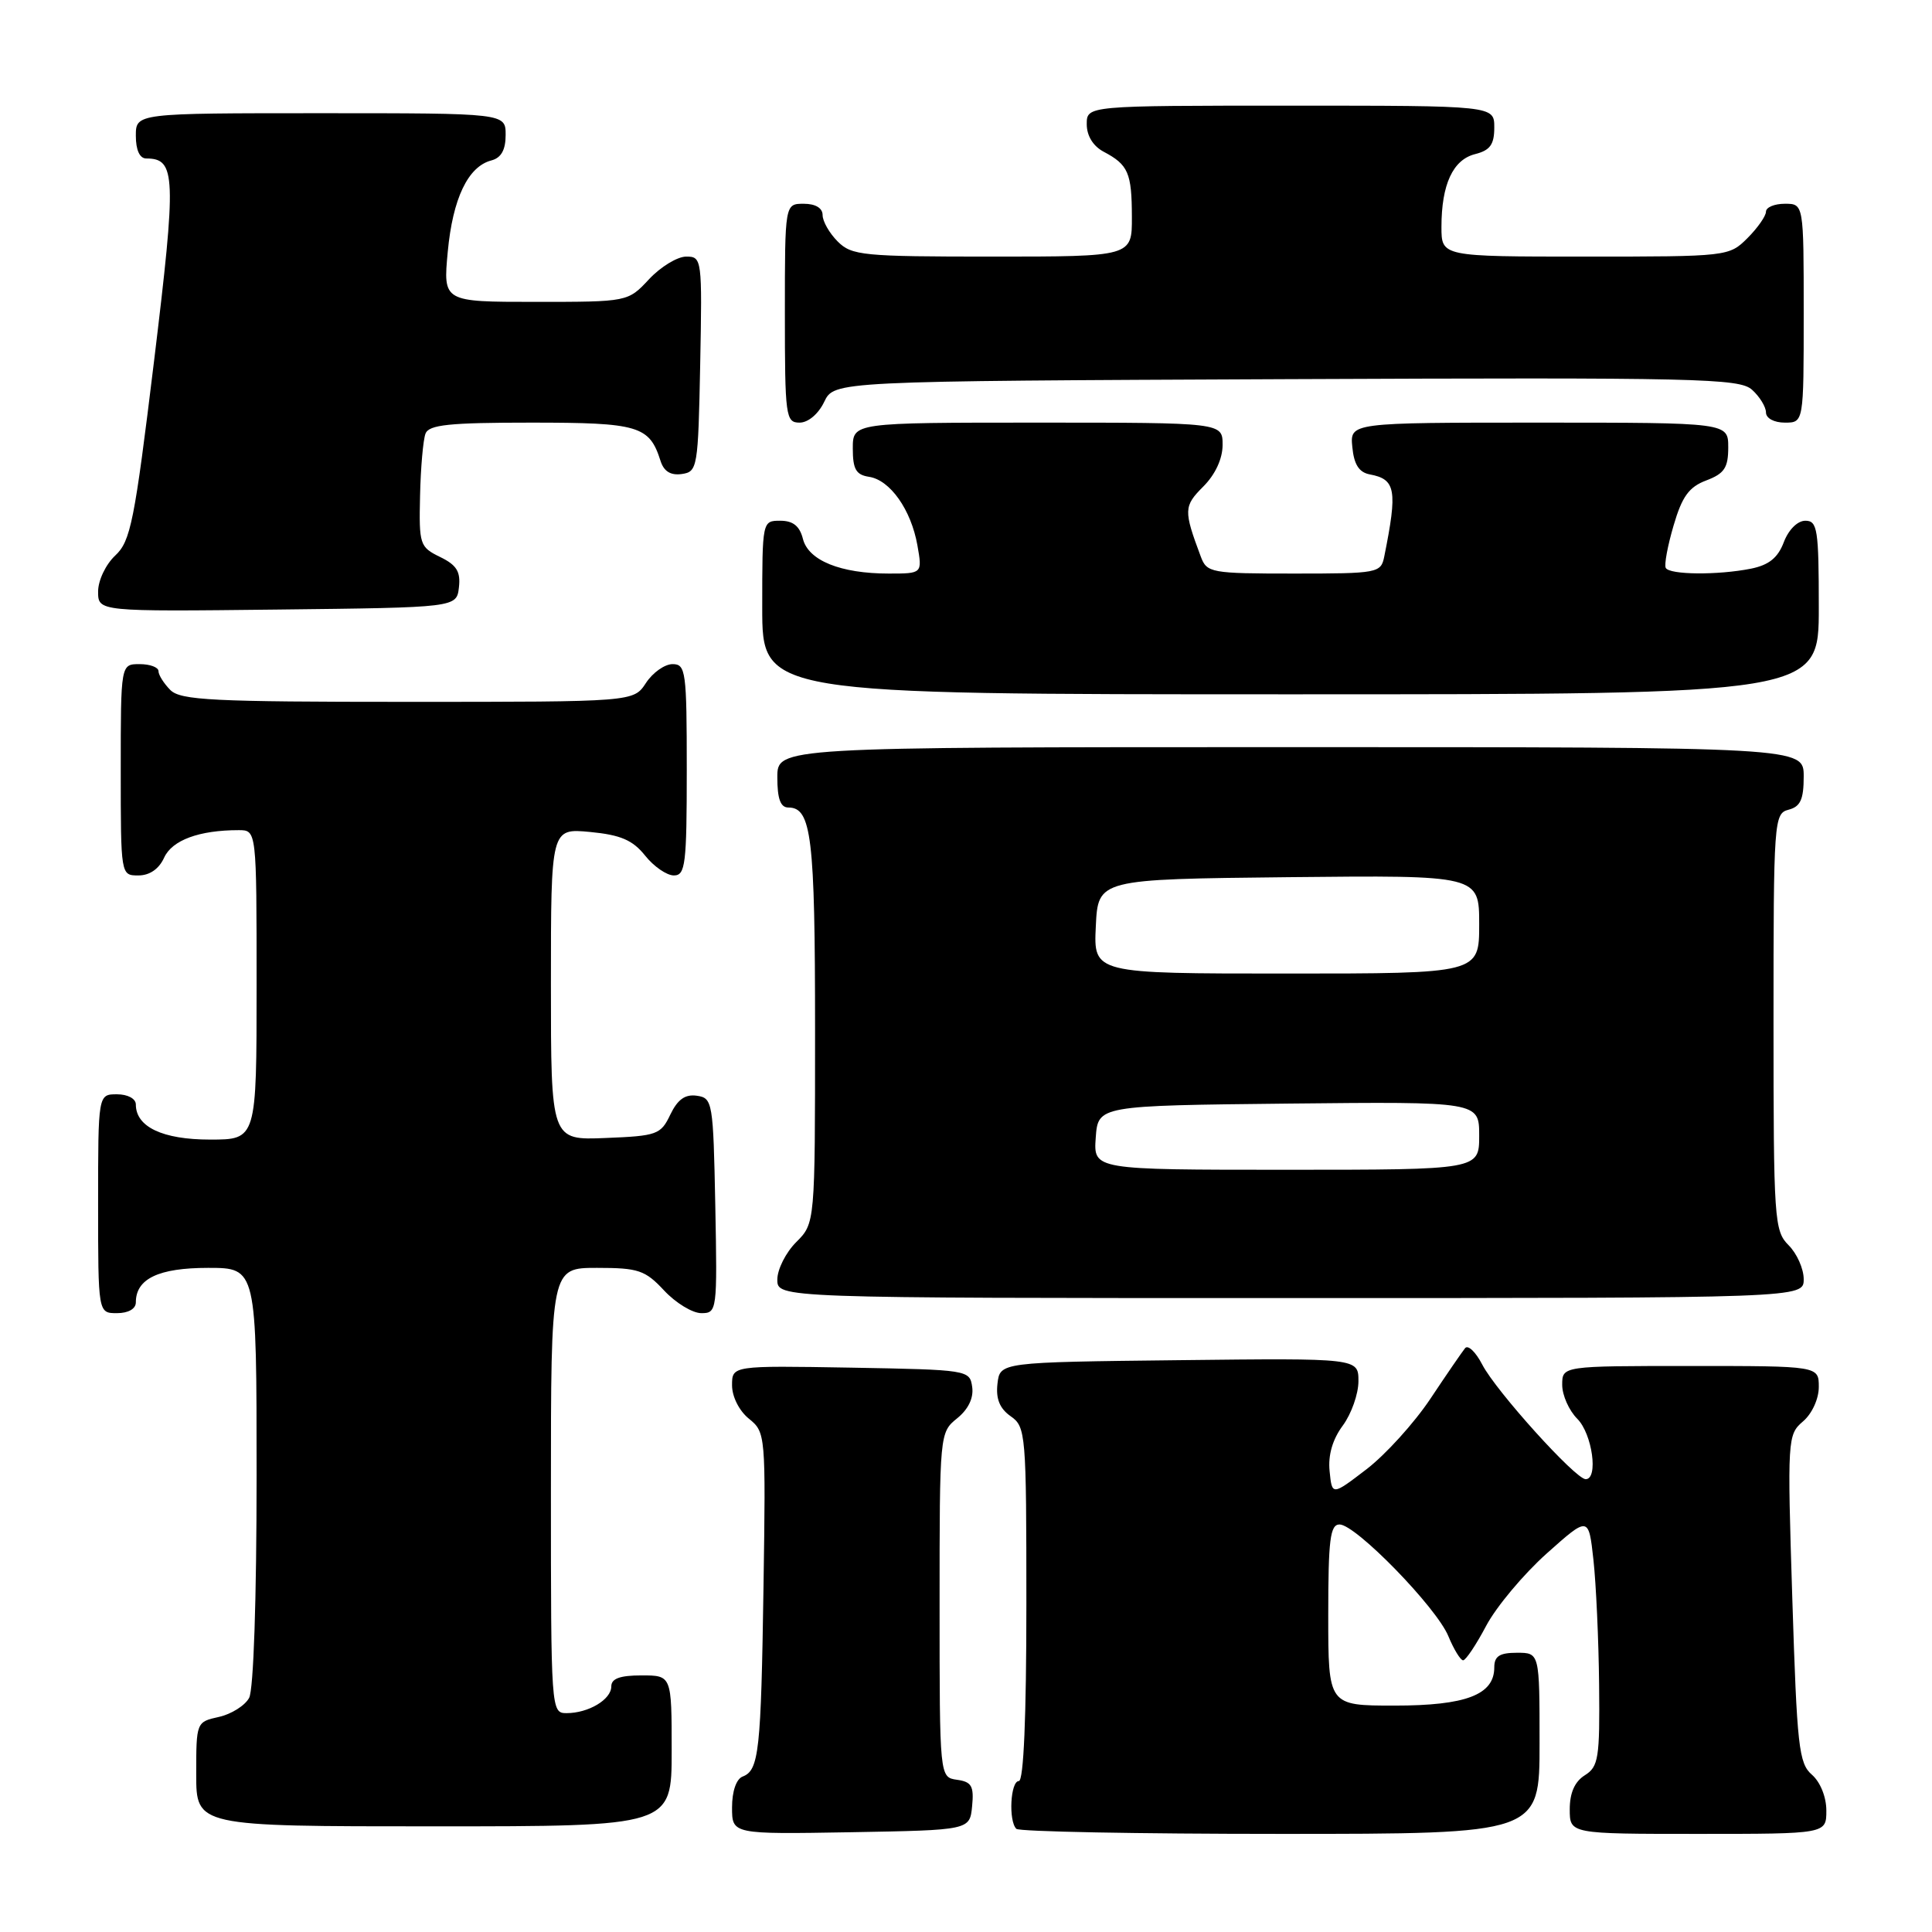 <?xml version="1.0" encoding="UTF-8" standalone="no"?>
<!DOCTYPE svg PUBLIC "-//W3C//DTD SVG 1.1//EN" "http://www.w3.org/Graphics/SVG/1.1/DTD/svg11.dtd" >
<svg xmlns="http://www.w3.org/2000/svg" xmlns:xlink="http://www.w3.org/1999/xlink" version="1.1" viewBox="0 0 256 256">
 <g >
 <path fill="currentColor"
d=" M 128.81 239.33 C 129.07 236.66 128.74 236.10 126.81 235.83 C 124.50 235.50 124.50 235.50 124.50 212.66 C 124.50 189.97 124.51 189.81 126.82 187.94 C 128.31 186.74 129.03 185.23 128.82 183.78 C 128.50 181.53 128.29 181.50 112.75 181.22 C 97.00 180.95 97.00 180.95 97.00 183.56 C 97.00 185.07 97.95 186.95 99.24 187.99 C 101.45 189.78 101.47 190.11 101.17 210.15 C 100.84 232.08 100.57 234.57 98.41 235.40 C 97.56 235.72 97.00 237.36 97.00 239.49 C 97.00 243.05 97.00 243.05 112.75 242.78 C 128.50 242.50 128.50 242.50 128.81 239.33 Z  M 204.00 231.00 C 204.00 219.00 204.00 219.00 201.00 219.00 C 198.70 219.00 198.00 219.45 198.00 220.94 C 198.00 224.57 194.25 226.00 184.78 226.00 C 176.00 226.00 176.00 226.00 176.00 214.00 C 176.00 204.00 176.25 202.00 177.50 202.00 C 179.64 202.00 190.33 212.97 191.91 216.79 C 192.64 218.56 193.53 220.00 193.87 220.00 C 194.22 220.00 195.60 217.94 196.93 215.42 C 198.27 212.90 201.87 208.60 204.93 205.86 C 210.50 200.89 210.50 200.89 211.14 206.70 C 211.49 209.89 211.83 217.33 211.89 223.24 C 211.99 232.97 211.81 234.10 210.00 235.23 C 208.66 236.07 208.00 237.56 208.00 239.74 C 208.00 243.00 208.00 243.00 225.00 243.00 C 242.00 243.00 242.00 243.00 242.00 239.91 C 242.00 238.11 241.20 236.13 240.09 235.16 C 238.35 233.66 238.11 231.44 237.49 211.82 C 236.82 190.63 236.86 190.10 238.90 188.35 C 240.10 187.33 241.00 185.36 241.00 183.78 C 241.00 181.00 241.00 181.00 224.00 181.00 C 207.00 181.00 207.00 181.00 207.00 183.50 C 207.00 184.88 207.90 186.90 209.00 188.00 C 210.99 189.99 211.82 196.00 210.11 196.00 C 208.76 196.00 198.21 184.31 196.41 180.82 C 195.54 179.14 194.52 178.16 194.13 178.64 C 193.75 179.11 191.67 182.13 189.53 185.35 C 187.38 188.57 183.57 192.77 181.06 194.69 C 176.50 198.18 176.50 198.18 176.18 194.94 C 175.96 192.82 176.57 190.72 177.93 188.89 C 179.07 187.34 180.00 184.70 180.00 183.02 C 180.00 179.96 180.00 179.96 156.25 180.23 C 132.50 180.50 132.50 180.50 132.17 183.35 C 131.94 185.36 132.47 186.64 133.92 187.66 C 135.93 189.06 136.00 189.96 136.00 212.56 C 136.00 227.52 135.64 236.00 135.00 236.00 C 133.89 236.00 133.61 241.28 134.67 242.33 C 135.03 242.70 150.78 243.00 169.67 243.00 C 204.00 243.00 204.00 243.00 204.00 231.00 Z  M 89.00 232.00 C 89.00 222.00 89.00 222.00 85.00 222.00 C 82.15 222.00 81.00 222.42 81.00 223.46 C 81.00 225.20 77.97 227.00 75.07 227.00 C 73.02 227.00 73.00 226.65 73.00 197.50 C 73.00 168.00 73.00 168.00 79.10 168.00 C 84.59 168.00 85.48 168.30 88.00 171.00 C 89.54 172.65 91.76 174.00 92.93 174.00 C 95.01 174.00 95.05 173.70 94.78 159.75 C 94.51 145.99 94.42 145.49 92.33 145.19 C 90.78 144.97 89.79 145.68 88.82 147.69 C 87.56 150.34 87.07 150.52 80.24 150.79 C 73.00 151.09 73.00 151.09 73.00 130.42 C 73.00 109.75 73.00 109.75 78.19 110.24 C 82.25 110.63 83.84 111.32 85.48 113.37 C 86.63 114.82 88.35 116.00 89.29 116.00 C 90.82 116.00 91.00 114.55 91.00 102.00 C 91.00 88.95 90.87 88.00 89.12 88.00 C 88.08 88.00 86.49 89.12 85.59 90.50 C 83.95 93.00 83.95 93.00 54.05 93.00 C 28.19 93.00 23.93 92.79 22.57 91.43 C 21.71 90.56 21.00 89.44 21.00 88.93 C 21.00 88.42 19.88 88.00 18.50 88.00 C 16.00 88.00 16.00 88.00 16.00 102.00 C 16.00 116.00 16.00 116.00 18.34 116.00 C 19.83 116.00 21.07 115.14 21.75 113.64 C 22.81 111.32 26.39 110.00 31.63 110.00 C 34.00 110.00 34.00 110.00 34.00 130.50 C 34.00 151.00 34.00 151.00 27.83 151.00 C 21.55 151.00 18.00 149.32 18.00 146.35 C 18.00 145.58 16.93 145.00 15.50 145.00 C 13.00 145.00 13.00 145.00 13.00 159.50 C 13.00 174.00 13.00 174.00 15.50 174.00 C 17.00 174.00 18.00 173.43 18.00 172.57 C 18.00 169.44 21.01 168.00 27.57 168.00 C 34.00 168.00 34.00 168.00 34.00 195.57 C 34.00 211.88 33.60 223.89 33.01 224.98 C 32.46 226.00 30.66 227.13 29.01 227.50 C 26.02 228.16 26.00 228.20 26.00 235.08 C 26.00 242.00 26.00 242.00 57.50 242.00 C 89.00 242.00 89.00 242.00 89.00 232.00 Z  M 239.00 169.50 C 239.00 168.12 238.10 166.10 237.00 165.00 C 235.10 163.10 235.00 161.67 235.00 135.41 C 235.00 108.65 235.06 107.80 237.00 107.29 C 238.57 106.88 239.00 105.93 239.00 102.88 C 239.00 99.00 239.00 99.00 171.00 99.00 C 103.00 99.00 103.00 99.00 103.00 103.00 C 103.00 105.85 103.42 107.00 104.46 107.00 C 107.53 107.00 108.00 110.88 108.00 136.48 C 108.00 162.09 108.00 162.09 105.50 164.59 C 104.12 165.97 103.00 168.20 103.00 169.55 C 103.00 172.00 103.00 172.00 171.00 172.00 C 239.00 172.00 239.00 172.00 239.00 169.50 Z  M 241.00 80.50 C 241.00 70.14 240.82 69.00 239.22 69.00 C 238.18 69.00 236.99 70.19 236.36 71.85 C 235.58 73.91 234.39 74.87 232.02 75.35 C 227.61 76.23 221.21 76.17 220.72 75.25 C 220.50 74.84 220.97 72.31 221.76 69.63 C 222.88 65.79 223.80 64.52 226.09 63.66 C 228.49 62.75 229.00 61.98 229.00 59.28 C 229.00 56.00 229.00 56.00 203.94 56.00 C 178.87 56.00 178.87 56.00 179.19 59.24 C 179.41 61.55 180.08 62.59 181.50 62.86 C 184.95 63.50 185.20 64.91 183.42 73.75 C 182.98 75.93 182.59 76.00 171.46 76.00 C 160.44 76.00 159.91 75.90 159.11 73.75 C 156.82 67.63 156.84 67.07 159.44 64.47 C 161.03 62.88 162.00 60.79 162.00 58.95 C 162.00 56.00 162.00 56.00 137.50 56.00 C 113.00 56.00 113.00 56.00 113.00 59.43 C 113.00 62.17 113.43 62.92 115.15 63.18 C 117.94 63.60 120.72 67.53 121.56 72.25 C 122.22 76.00 122.22 76.00 117.76 76.00 C 111.38 76.00 107.11 74.27 106.39 71.40 C 105.96 69.70 105.08 69.00 103.39 69.00 C 101.01 69.00 101.00 69.04 101.00 80.50 C 101.00 92.00 101.00 92.00 171.00 92.00 C 241.00 92.00 241.00 92.00 241.00 80.50 Z  M 60.81 77.83 C 61.05 75.74 60.51 74.87 58.31 73.80 C 55.62 72.49 55.51 72.15 55.66 65.68 C 55.74 61.97 56.07 58.27 56.38 57.46 C 56.83 56.28 59.50 56.00 70.40 56.00 C 84.63 56.00 86.05 56.42 87.52 61.06 C 87.96 62.46 88.87 63.02 90.34 62.81 C 92.42 62.51 92.51 62.00 92.78 48.25 C 93.05 34.30 93.01 34.00 90.93 34.00 C 89.76 34.00 87.54 35.35 86.00 37.00 C 83.20 40.00 83.20 40.00 70.95 40.00 C 58.71 40.00 58.71 40.00 59.33 33.36 C 59.99 26.30 62.01 22.07 65.10 21.26 C 66.41 20.92 67.00 19.87 67.00 17.88 C 67.00 15.00 67.00 15.00 42.50 15.00 C 18.00 15.00 18.00 15.00 18.00 18.00 C 18.00 19.88 18.51 21.00 19.38 21.00 C 23.31 21.00 23.40 23.23 20.42 47.78 C 17.82 69.14 17.31 71.71 15.27 73.61 C 14.01 74.79 13.00 76.91 13.00 78.38 C 13.00 81.04 13.00 81.04 36.75 80.77 C 60.50 80.50 60.50 80.50 60.81 77.83 Z  M 109.21 53.25 C 110.53 50.50 110.53 50.50 170.43 50.24 C 225.10 50.01 230.49 50.13 232.16 51.65 C 233.17 52.56 234.00 53.92 234.00 54.65 C 234.00 55.42 235.07 56.00 236.50 56.00 C 239.00 56.00 239.00 56.00 239.00 41.50 C 239.00 27.00 239.00 27.00 236.50 27.00 C 235.12 27.00 234.00 27.47 234.00 28.05 C 234.00 28.62 232.90 30.20 231.55 31.55 C 229.11 33.98 228.93 34.00 210.05 34.00 C 191.00 34.00 191.00 34.00 191.00 30.07 C 191.00 24.44 192.52 21.16 195.46 20.42 C 197.45 19.92 198.00 19.15 198.00 16.89 C 198.00 14.00 198.00 14.00 171.00 14.00 C 144.00 14.00 144.00 14.00 144.00 16.46 C 144.00 18.00 144.85 19.37 146.25 20.11 C 149.50 21.83 149.97 22.90 149.98 28.75 C 150.00 34.00 150.00 34.00 131.50 34.00 C 114.33 34.00 112.86 33.86 111.00 32.00 C 109.90 30.90 109.00 29.33 109.00 28.50 C 109.00 27.57 108.06 27.00 106.50 27.00 C 104.00 27.00 104.00 27.00 104.00 41.50 C 104.00 55.20 104.11 56.00 105.95 56.00 C 107.08 56.00 108.44 54.86 109.21 53.25 Z  M 145.19 150.75 C 145.50 146.50 145.50 146.50 170.75 146.23 C 196.00 145.97 196.00 145.97 196.00 150.48 C 196.00 155.00 196.00 155.00 170.44 155.00 C 144.89 155.00 144.89 155.00 145.19 150.75 Z  M 145.20 122.75 C 145.50 116.50 145.50 116.50 170.75 116.23 C 196.00 115.97 196.00 115.97 196.00 122.48 C 196.00 129.00 196.00 129.00 170.45 129.00 C 144.90 129.00 144.90 129.00 145.20 122.75 Z "/>
</g>
</svg>